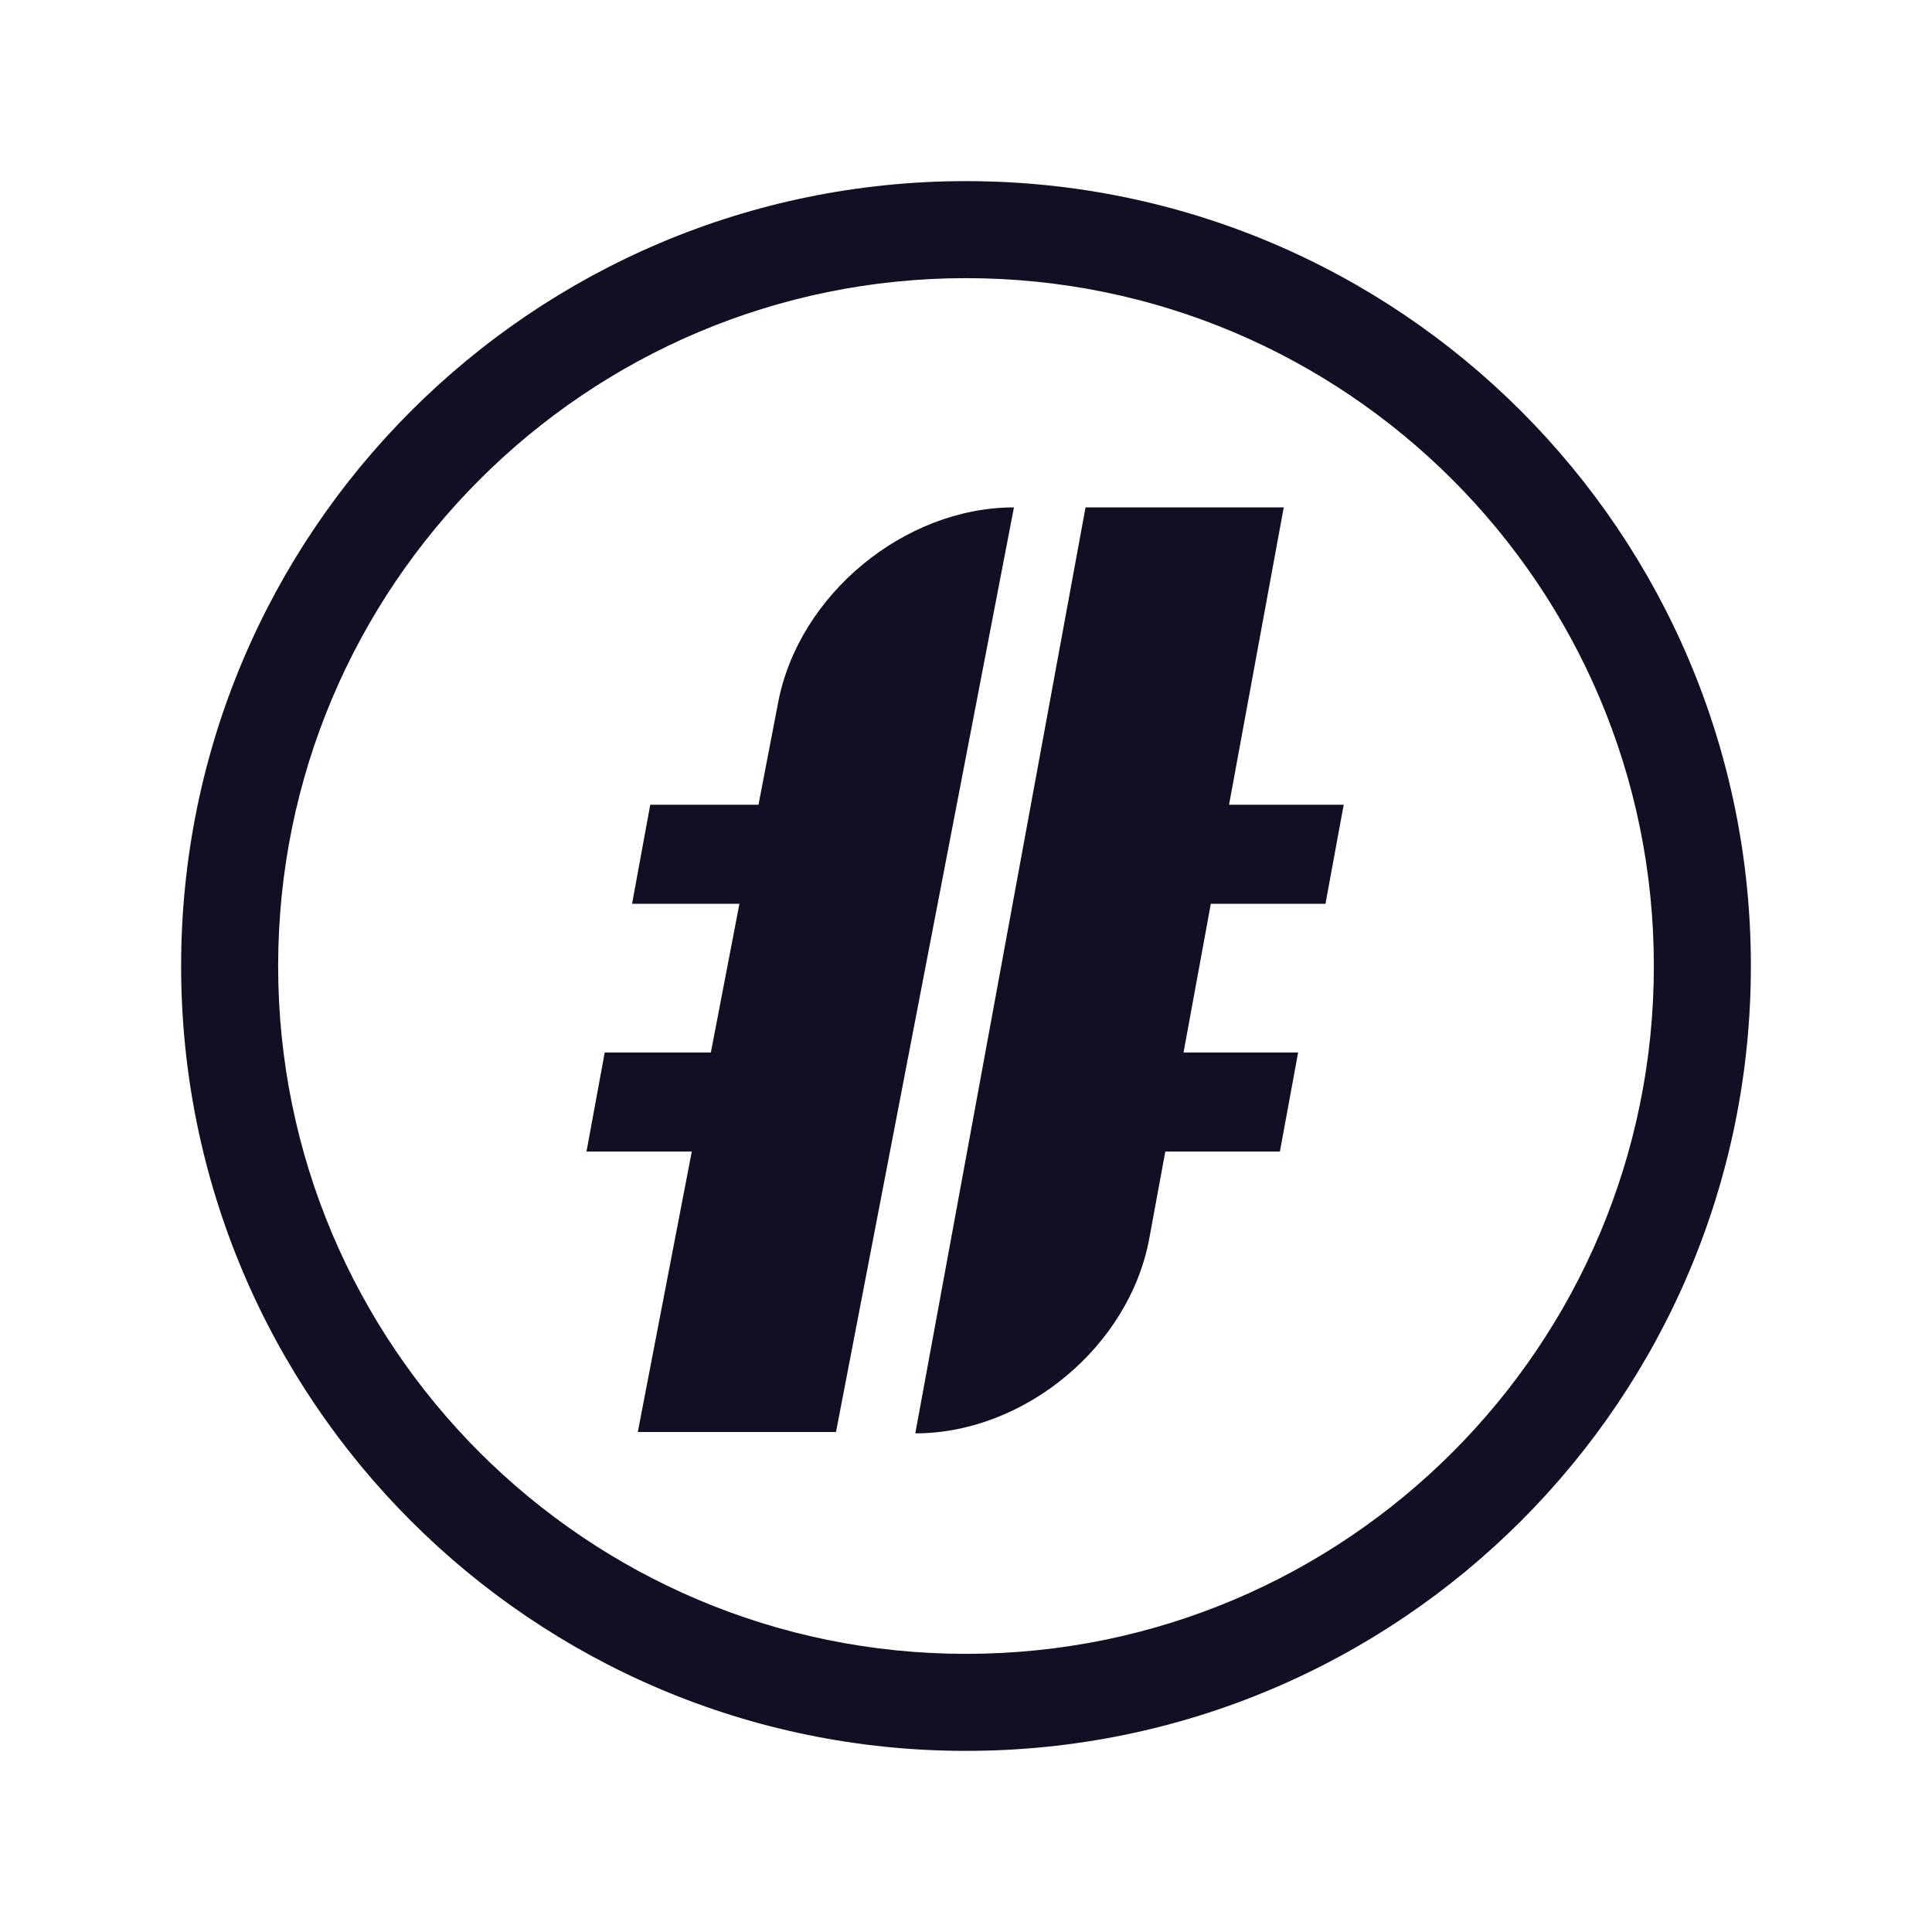 <svg width="32" height="32" viewBox="0 0 32 32" fill="none" xmlns="http://www.w3.org/2000/svg">
<path fill-rule="evenodd" clip-rule="evenodd" d="M9.714 19.074H11.458L10.564 23.718H13.847L16.794 8.404C14.98 8.404 13.233 9.848 12.89 11.628L12.563 13.329H10.77L10.469 14.97H12.247L11.774 17.433H10.016L9.714 19.074ZM21.263 8.404H17.98L15.16 23.741C16.973 23.741 18.708 22.296 19.036 20.512L19.301 19.074H21.199L21.501 17.433H19.603L20.055 14.97H21.954L22.256 13.329H20.357L21.263 8.404Z" fill="#110F23"/>
<path fill-rule="evenodd" clip-rule="evenodd" d="M16 27.393C22.292 27.393 27.393 22.292 27.393 16C27.393 9.708 22.292 4.607 16 4.607C9.708 4.607 4.607 9.708 4.607 16C4.607 22.292 9.708 27.393 16 27.393ZM16 29C23.18 29 29 23.18 29 16C29 8.82 23.18 3 16 3C8.82 3 3 8.82 3 16C3 23.18 8.82 29 16 29Z" fill="#110F23"/>
</svg>
